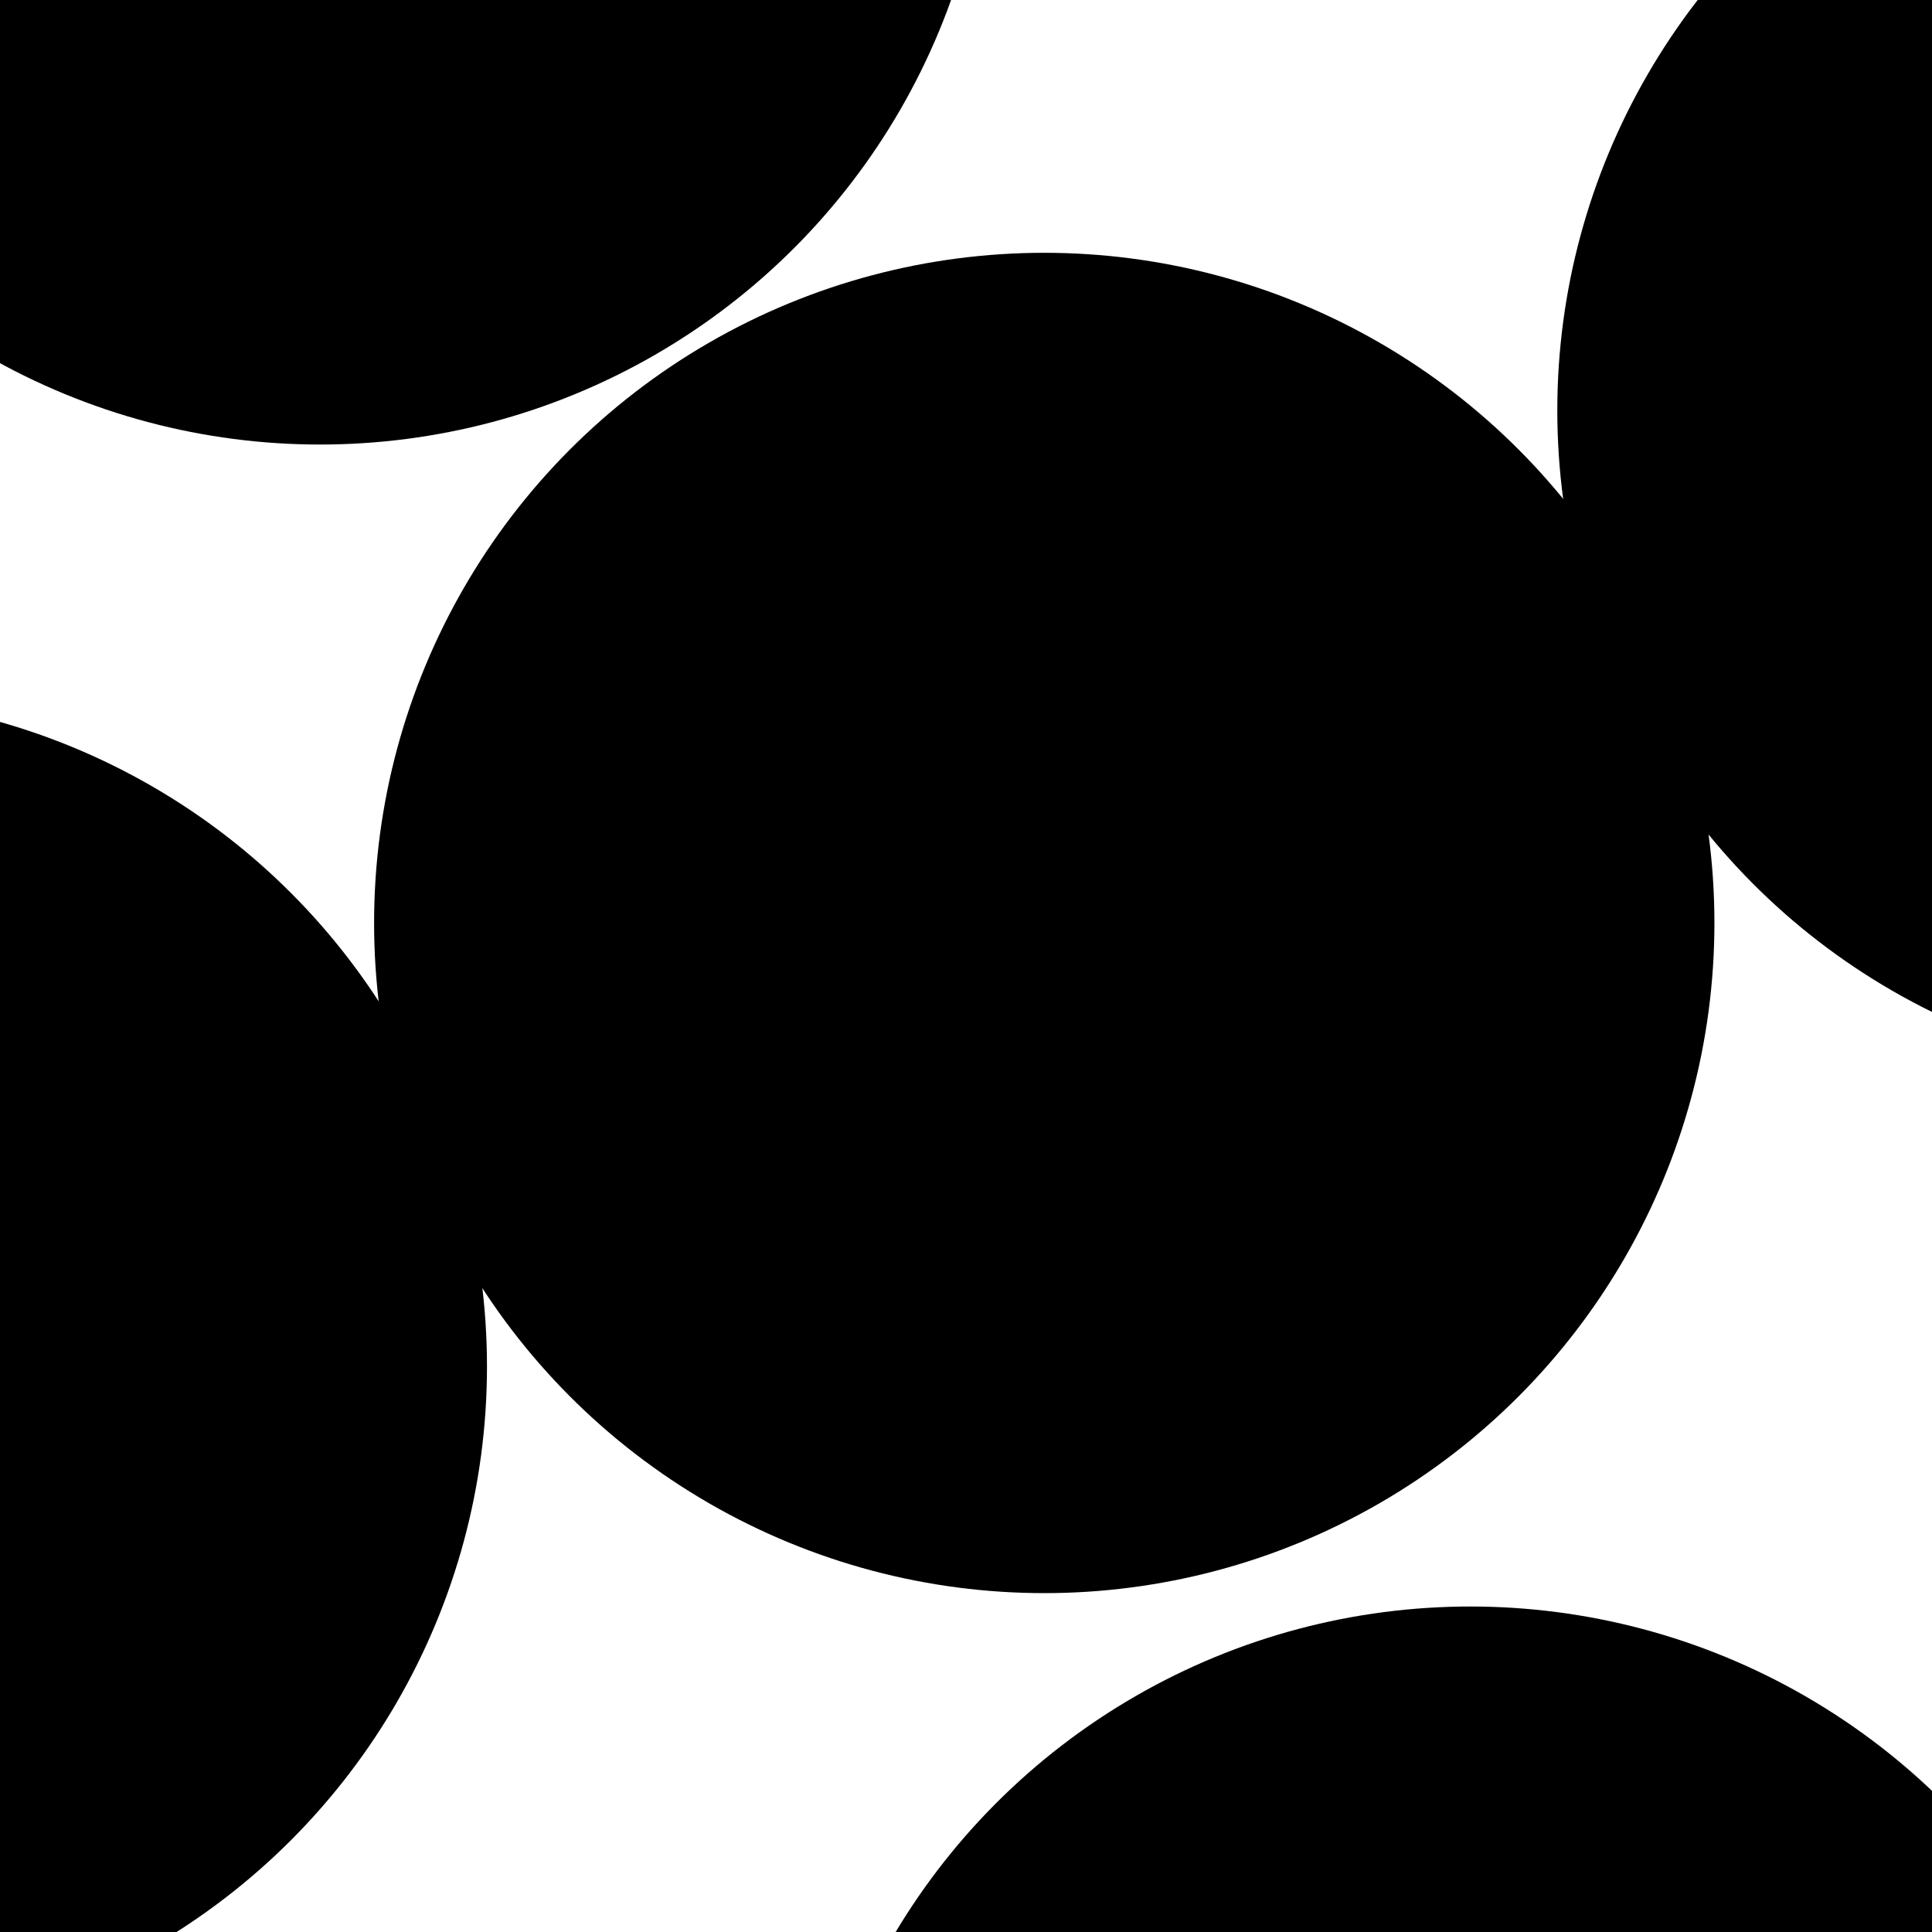 <svg xmlns="http://www.w3.org/2000/svg" version="1.1" xmlns:xlink="http://www.w3.org/1999/xlink" xmlns:svgjs="http://svgjs.dev/svgjs" viewBox="0 0 800 800"><defs><filter id="bbblurry-filter" x="-100%" y="-100%" width="400%" height="400%" filterUnits="objectBoundingBox" primitiveUnits="userSpaceOnUse" color-interpolation-filters="sRGB">
	<feGaussianBlur stdDeviation="130" x="0%" y="0%" width="100%" height="100%" in="SourceGraphic" edgeMode="none" result="blur"></feGaussianBlur></filter></defs><g filter="url(#bbblurry-filter)"><ellipse rx="277.5" ry="277.5" cx="922.348" cy="169.953" fill="hsla(0, 78%, 59%, 1.00)"></ellipse><ellipse rx="277.5" ry="277.5" cx="132.518" cy="-93.426" fill="hsla(30, 97%, 50%, 1.00)"></ellipse><ellipse rx="277.5" ry="277.5" cx="-75.852" cy="565.873" fill="hsla(56, 98%, 51%, 1.00)"></ellipse><ellipse rx="277.5" ry="277.5" cx="608.85" cy="942.72" fill="hsla(42, 100%, 50%, 1.00)"></ellipse><ellipse rx="277.5" ry="277.5" cx="432.405" cy="382.179" fill="hsla(37, 54%, 73%, 1.00)"></ellipse></g></svg>